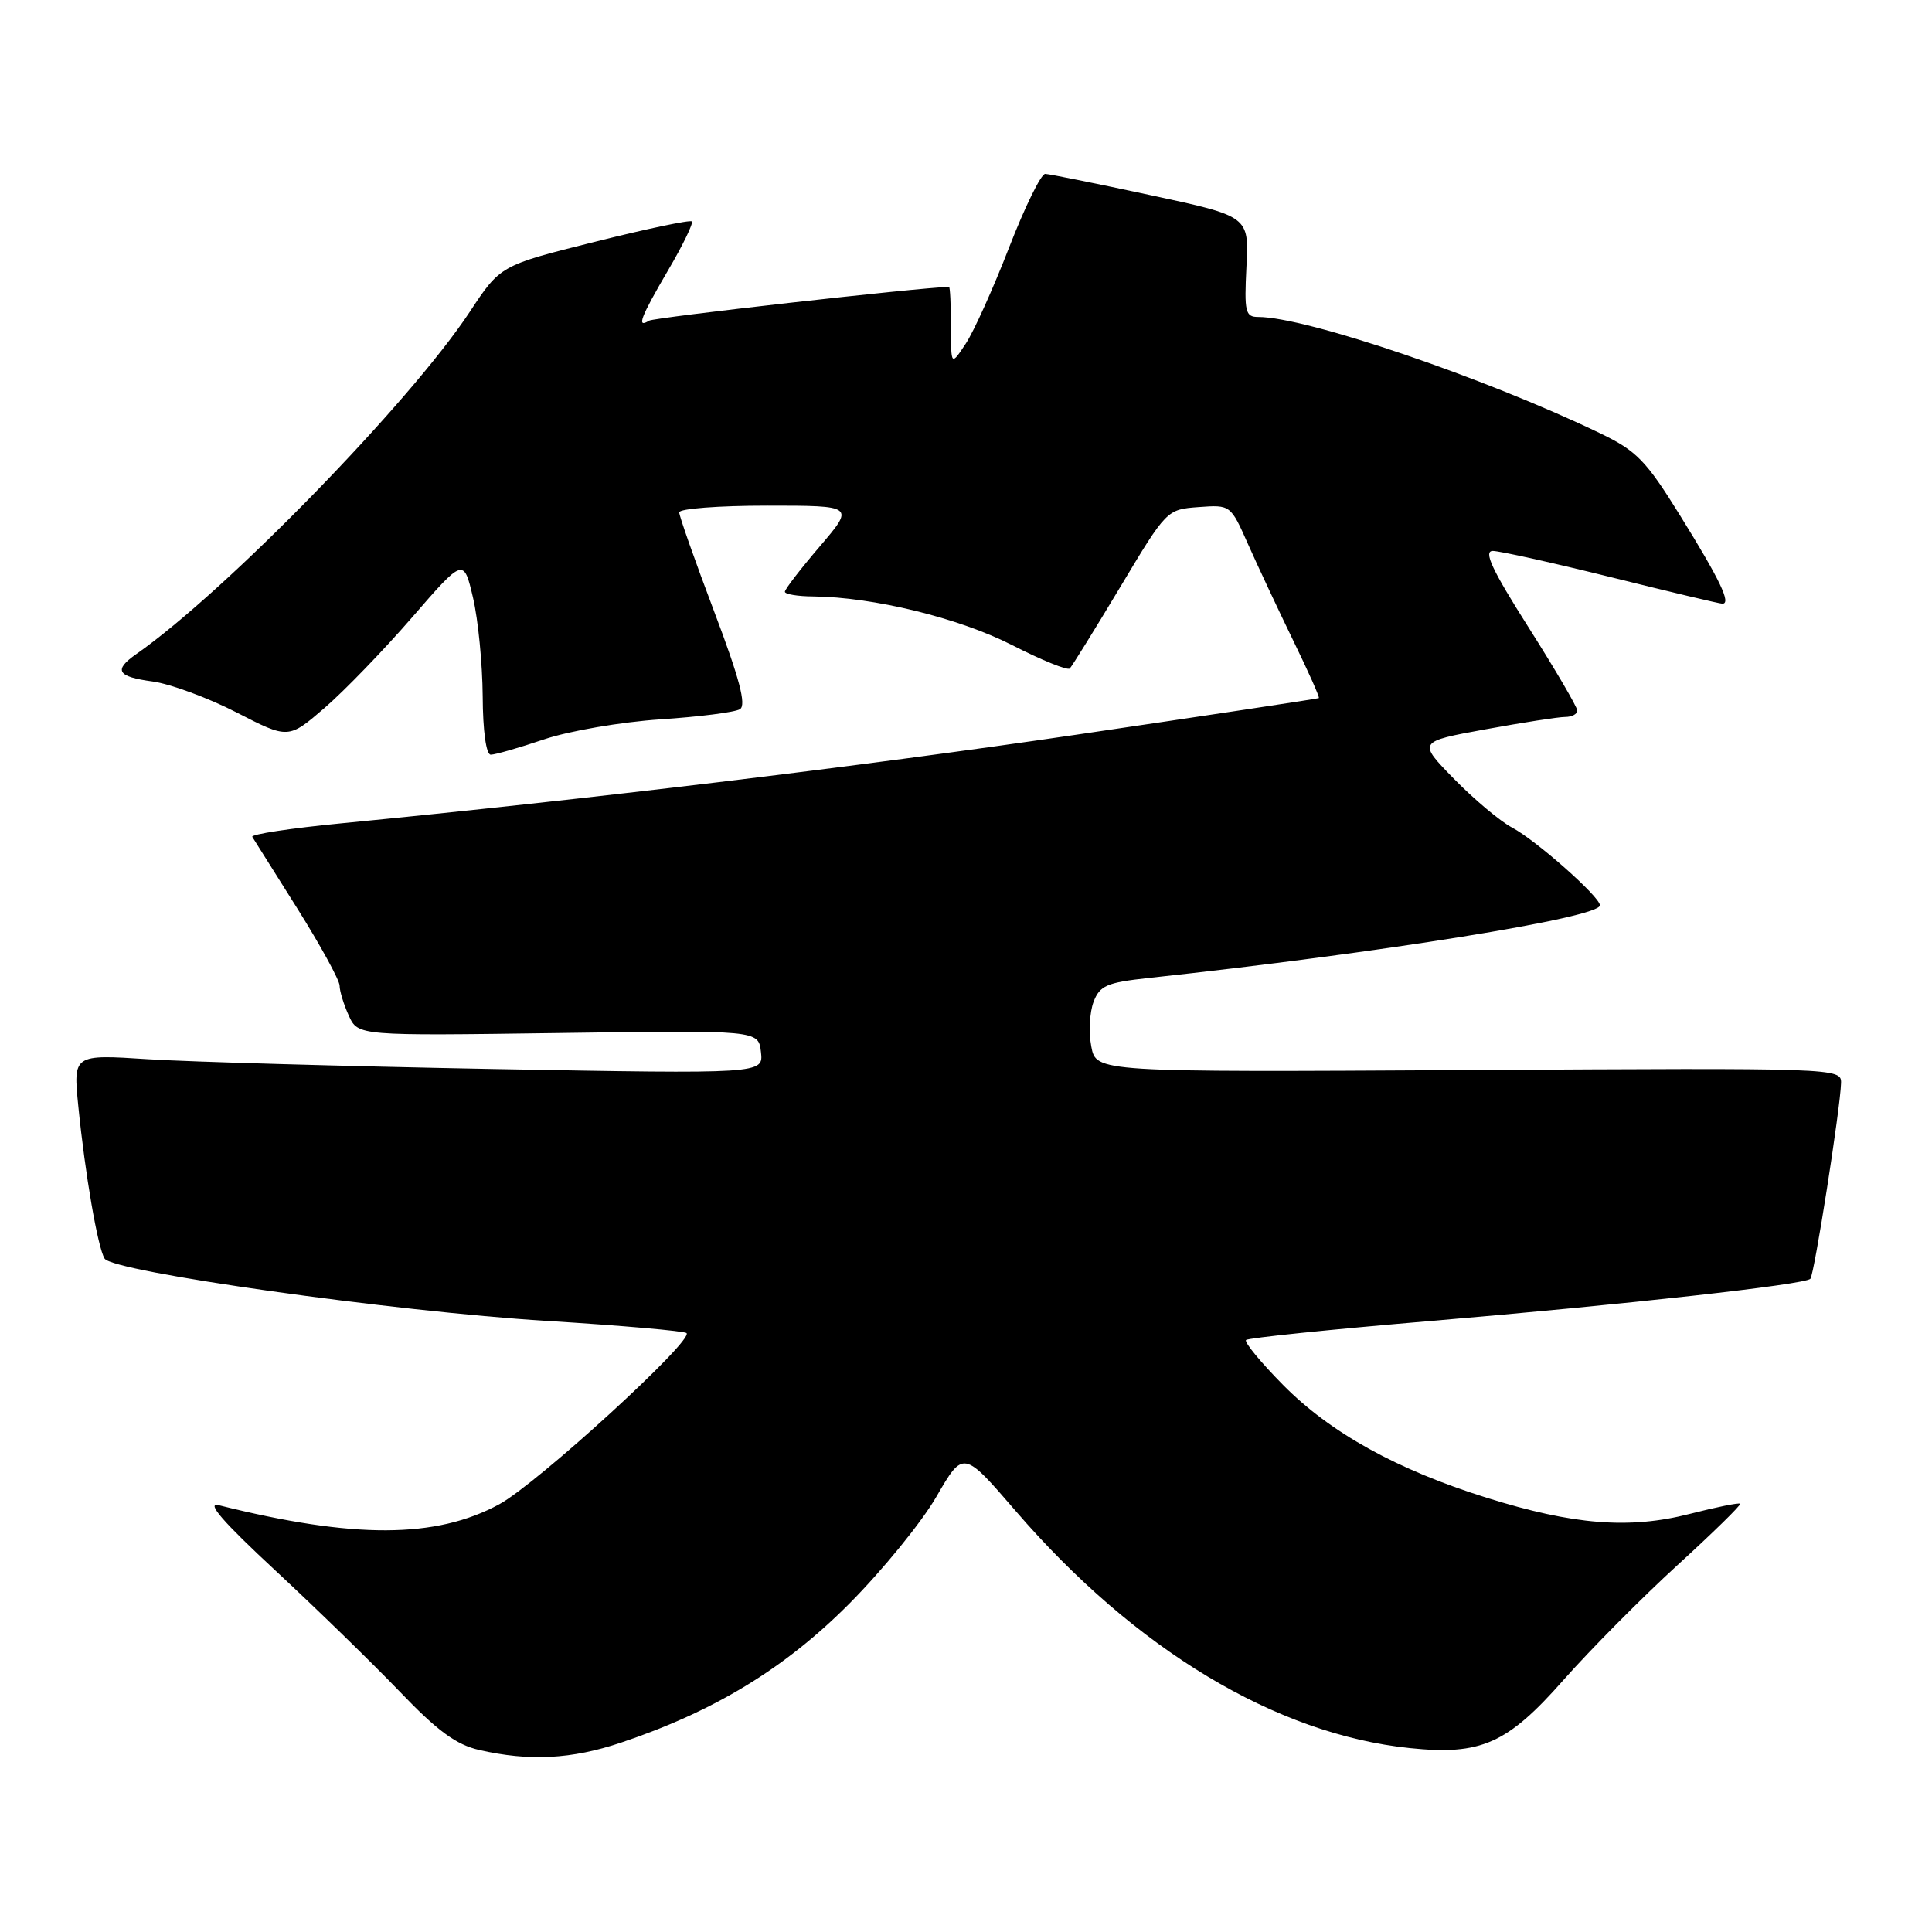 <?xml version="1.0" encoding="UTF-8" standalone="no"?>
<!DOCTYPE svg PUBLIC "-//W3C//DTD SVG 1.1//EN" "http://www.w3.org/Graphics/SVG/1.1/DTD/svg11.dtd" >
<svg xmlns="http://www.w3.org/2000/svg" xmlns:xlink="http://www.w3.org/1999/xlink" version="1.1" viewBox="0 0 256 256">
 <g >
 <path fill="currentColor"
d=" M 82.28 230.91 C 94.63 226.77 104.00 221.07 112.50 212.53 C 116.90 208.11 122.11 201.72 124.07 198.33 C 127.64 192.16 127.64 192.16 134.57 200.20 C 150.42 218.58 169.04 229.79 186.79 231.63 C 196.23 232.61 199.71 231.07 207.15 222.63 C 210.74 218.57 217.54 211.71 222.27 207.39 C 227.00 203.07 230.74 199.41 230.58 199.25 C 230.43 199.09 227.42 199.70 223.90 200.60 C 215.92 202.65 208.47 202.06 196.99 198.46 C 185.06 194.72 176.27 189.85 170.00 183.50 C 167.04 180.50 164.84 177.83 165.11 177.56 C 165.38 177.28 176.38 176.15 189.55 175.04 C 215.51 172.84 239.11 170.22 239.88 169.45 C 240.40 168.93 243.86 146.83 243.95 143.50 C 244.00 141.52 243.44 141.50 194.62 141.79 C 145.24 142.07 145.24 142.07 144.60 138.66 C 144.24 136.78 144.38 134.13 144.90 132.76 C 145.72 130.59 146.66 130.19 152.17 129.59 C 182.98 126.26 212.00 121.59 212.00 119.96 C 212.00 118.83 203.51 111.32 200.36 109.66 C 198.79 108.83 195.33 105.93 192.68 103.22 C 187.85 98.28 187.85 98.28 196.82 96.64 C 201.75 95.74 206.51 95.00 207.39 95.00 C 208.28 95.00 209.00 94.62 209.00 94.16 C 209.00 93.70 206.10 88.75 202.56 83.16 C 197.69 75.49 196.53 73.00 197.81 73.00 C 198.74 73.01 205.80 74.58 213.50 76.49 C 221.20 78.41 227.82 79.98 228.22 79.99 C 229.43 80.01 227.92 76.85 222.60 68.27 C 218.10 61.01 216.85 59.73 212.00 57.40 C 196.68 50.03 173.07 42.00 166.72 42.00 C 165.01 42.00 164.86 41.33 165.16 35.33 C 165.50 28.66 165.50 28.66 152.50 25.87 C 145.35 24.33 139.05 23.06 138.50 23.04 C 137.95 23.02 135.80 27.41 133.71 32.79 C 131.63 38.16 129.05 43.90 127.97 45.53 C 126.01 48.50 126.01 48.50 126.01 43.25 C 126.00 40.36 125.89 38.00 125.75 38.01 C 121.62 38.12 86.72 42.06 86.01 42.49 C 84.30 43.55 84.86 42.08 88.54 35.79 C 90.49 32.47 91.90 29.56 91.67 29.34 C 91.44 29.11 85.64 30.33 78.78 32.05 C 66.31 35.17 66.31 35.17 62.24 41.33 C 54.32 53.33 29.92 78.37 18.03 86.69 C 15.01 88.81 15.53 89.67 20.23 90.30 C 22.56 90.62 27.56 92.46 31.34 94.40 C 38.21 97.93 38.21 97.93 42.99 93.82 C 45.61 91.56 50.84 86.15 54.60 81.81 C 61.44 73.92 61.44 73.92 62.68 79.21 C 63.36 82.12 63.93 87.99 63.96 92.25 C 63.98 96.88 64.42 100.00 65.03 100.00 C 65.60 100.00 68.78 99.09 72.09 97.97 C 75.41 96.85 82.33 95.66 87.49 95.32 C 92.64 94.98 97.39 94.38 98.05 93.97 C 98.92 93.43 97.99 89.90 94.62 81.00 C 92.08 74.28 90.00 68.38 90.00 67.89 C 90.00 67.40 95.23 67.00 101.62 67.00 C 113.24 67.00 113.24 67.00 108.62 72.41 C 106.08 75.38 104.00 78.08 104.00 78.41 C 104.00 78.73 105.69 79.02 107.75 79.03 C 115.71 79.11 127.01 81.87 134.07 85.46 C 138.00 87.47 141.46 88.87 141.75 88.58 C 142.04 88.29 145.05 83.43 148.44 77.78 C 154.58 67.53 154.61 67.50 158.83 67.19 C 163.06 66.88 163.06 66.88 165.41 72.19 C 166.71 75.11 169.40 80.84 171.38 84.92 C 173.37 89.00 174.89 92.41 174.75 92.50 C 174.61 92.59 160.10 94.78 142.50 97.37 C 113.47 101.63 77.89 105.92 45.28 109.09 C 38.55 109.74 33.23 110.55 33.43 110.89 C 33.64 111.23 36.33 115.51 39.41 120.40 C 42.48 125.30 45.00 129.89 45.00 130.61 C 45.00 131.32 45.55 133.11 46.22 134.58 C 47.44 137.25 47.44 137.25 73.97 136.88 C 100.50 136.50 100.50 136.50 100.83 139.40 C 101.16 142.30 101.16 142.30 65.33 141.65 C 45.62 141.28 25.04 140.70 19.60 140.35 C 9.69 139.71 9.69 139.71 10.38 146.61 C 11.28 155.61 12.95 165.30 13.86 166.77 C 14.95 168.53 52.11 173.77 72.49 175.03 C 82.38 175.64 90.70 176.37 90.97 176.64 C 91.94 177.61 71.19 196.58 66.16 199.32 C 57.77 203.88 46.88 203.92 29.00 199.45 C 27.25 199.01 29.52 201.63 36.50 208.11 C 42.00 213.22 49.42 220.45 53.00 224.18 C 57.95 229.35 60.46 231.19 63.50 231.88 C 70.13 233.40 75.73 233.11 82.28 230.91 Z "/>
</g>
</svg>